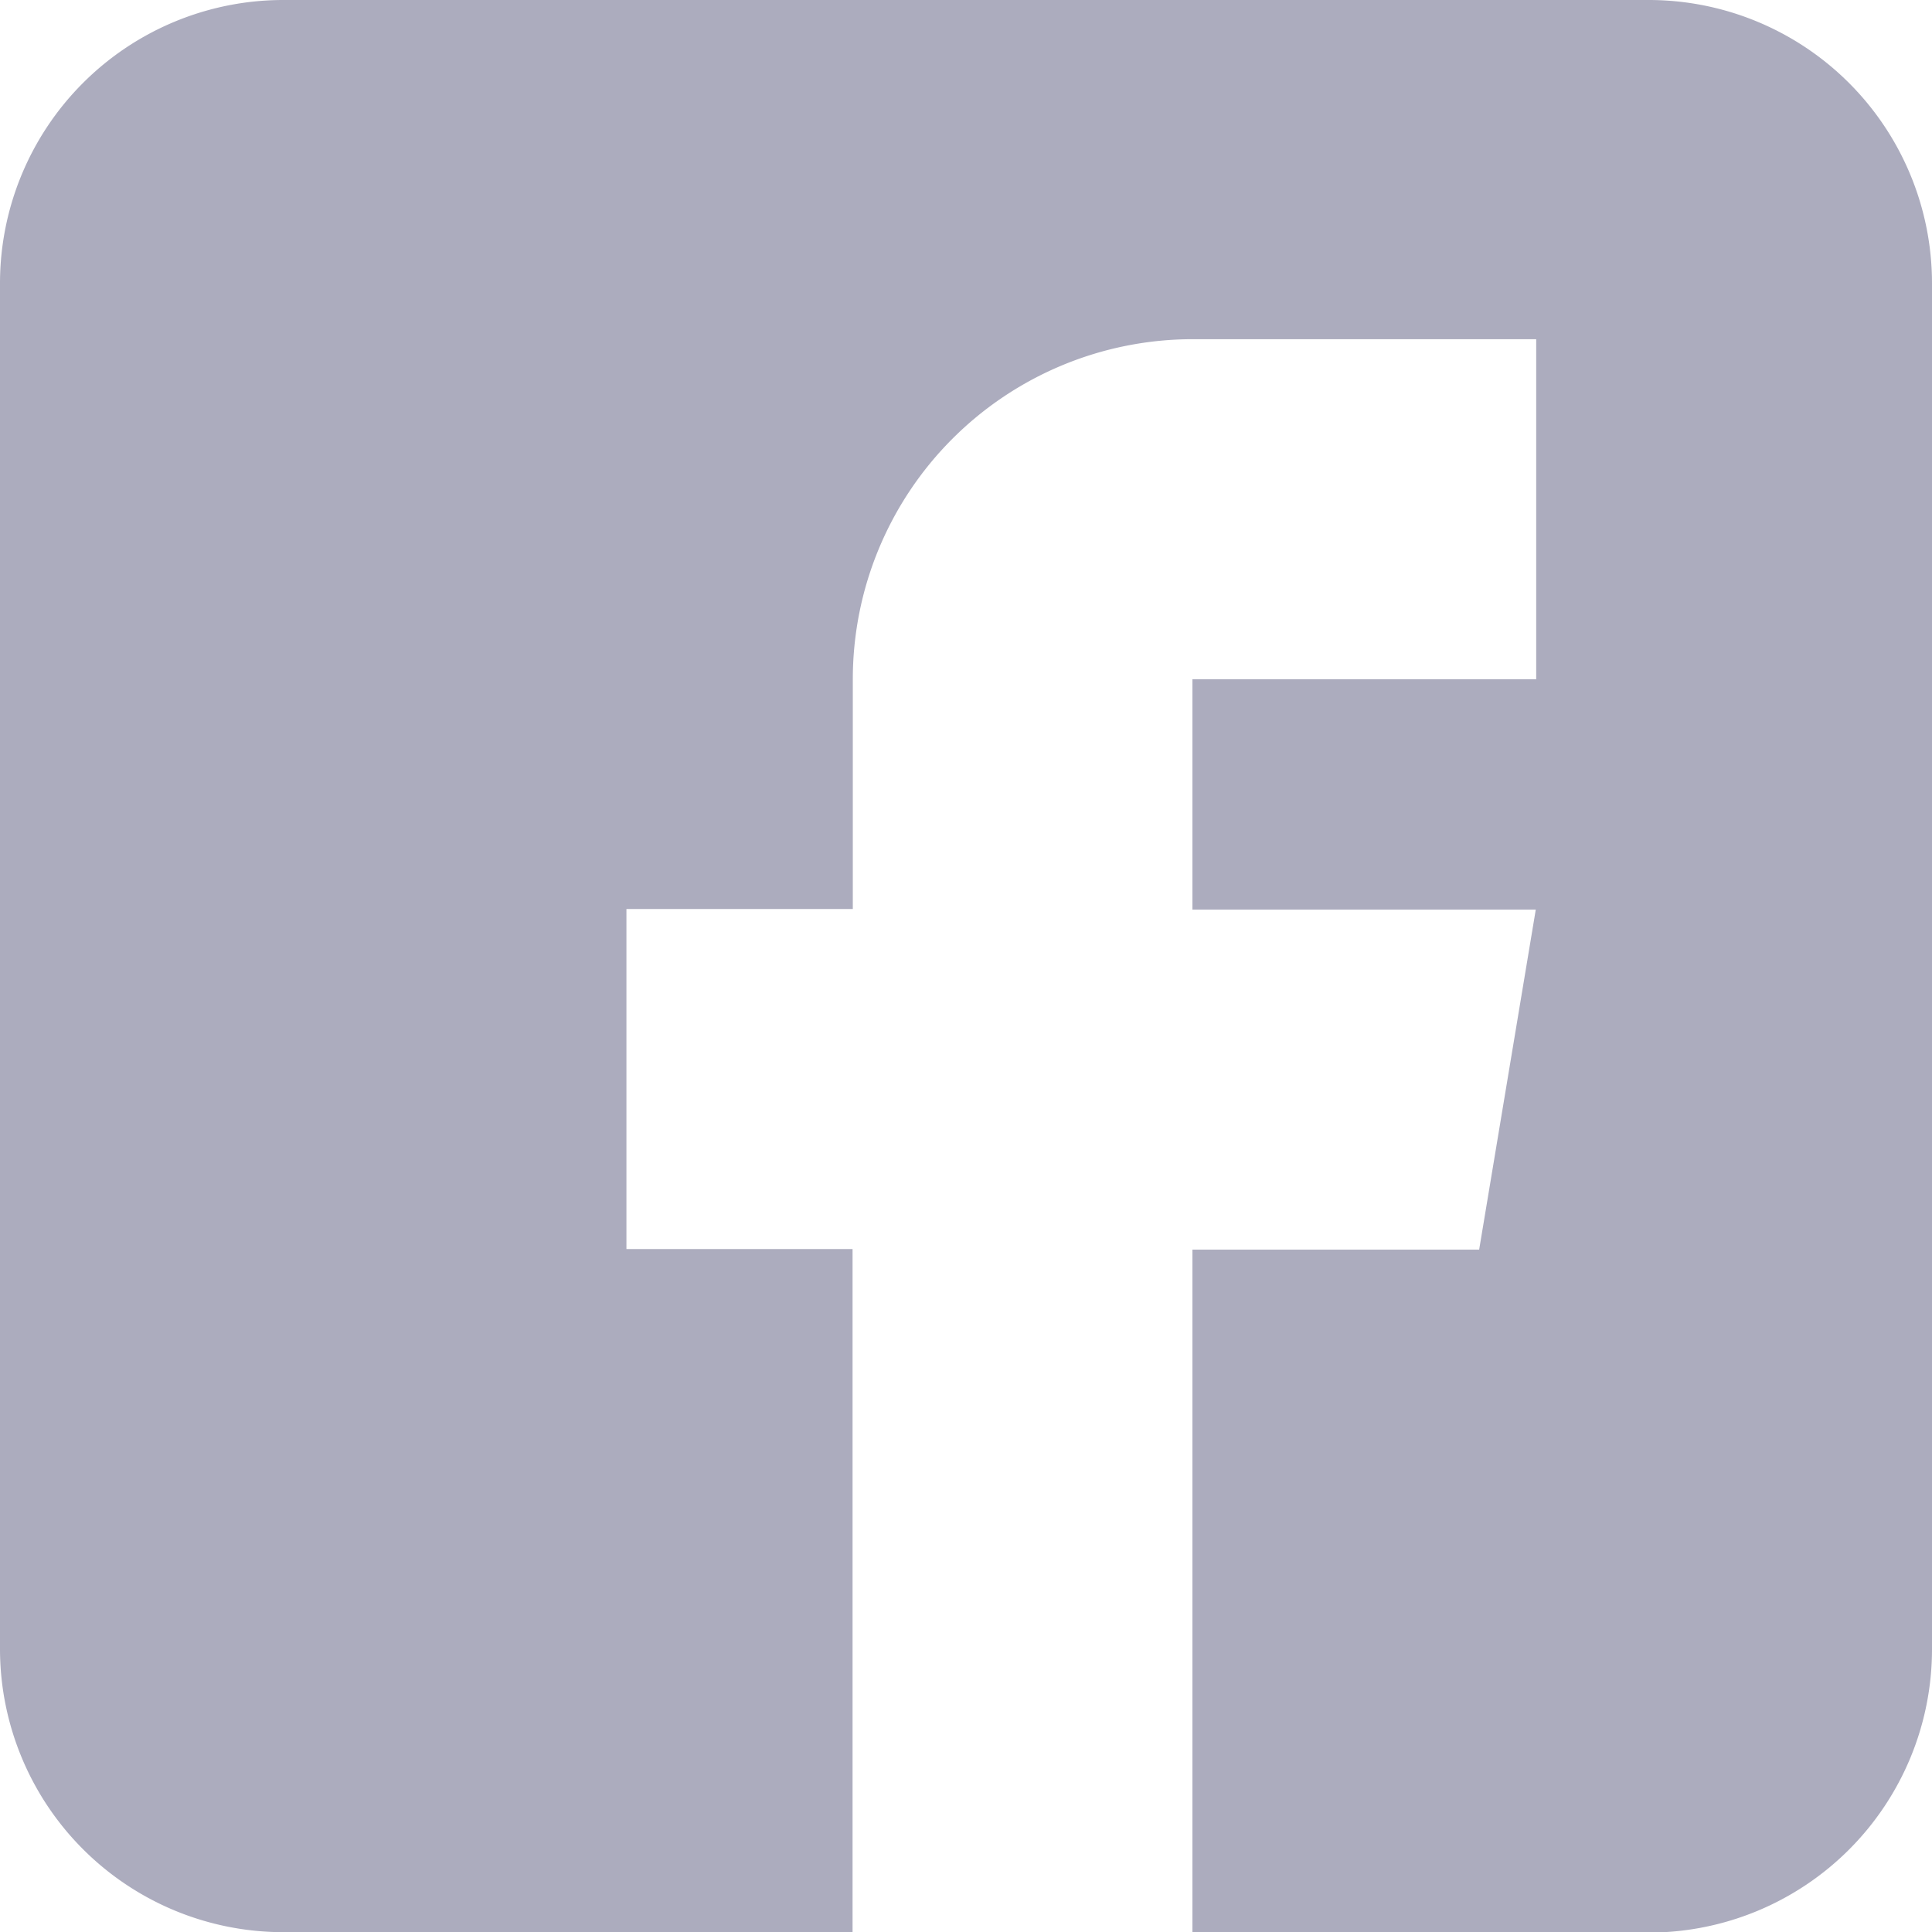 <svg xmlns="http://www.w3.org/2000/svg" width="22.727" height="22.727" viewBox="0 0 22.727 22.727"><path d="M19.4,0H3.329A3.333,3.333,0,0,0,0,3.329V19.4a3.333,3.333,0,0,0,3.329,3.329h6.7V14.693H7.369v-4h2.663V7.99a4,4,0,0,1,4-4h4.039v4H14.027V10.7h4.039l-.666,4H14.027v8.034H19.4A3.333,3.333,0,0,0,22.727,19.4V3.329A3.333,3.333,0,0,0,19.4,0Zm0,0" fill="#acacbe"/></svg>